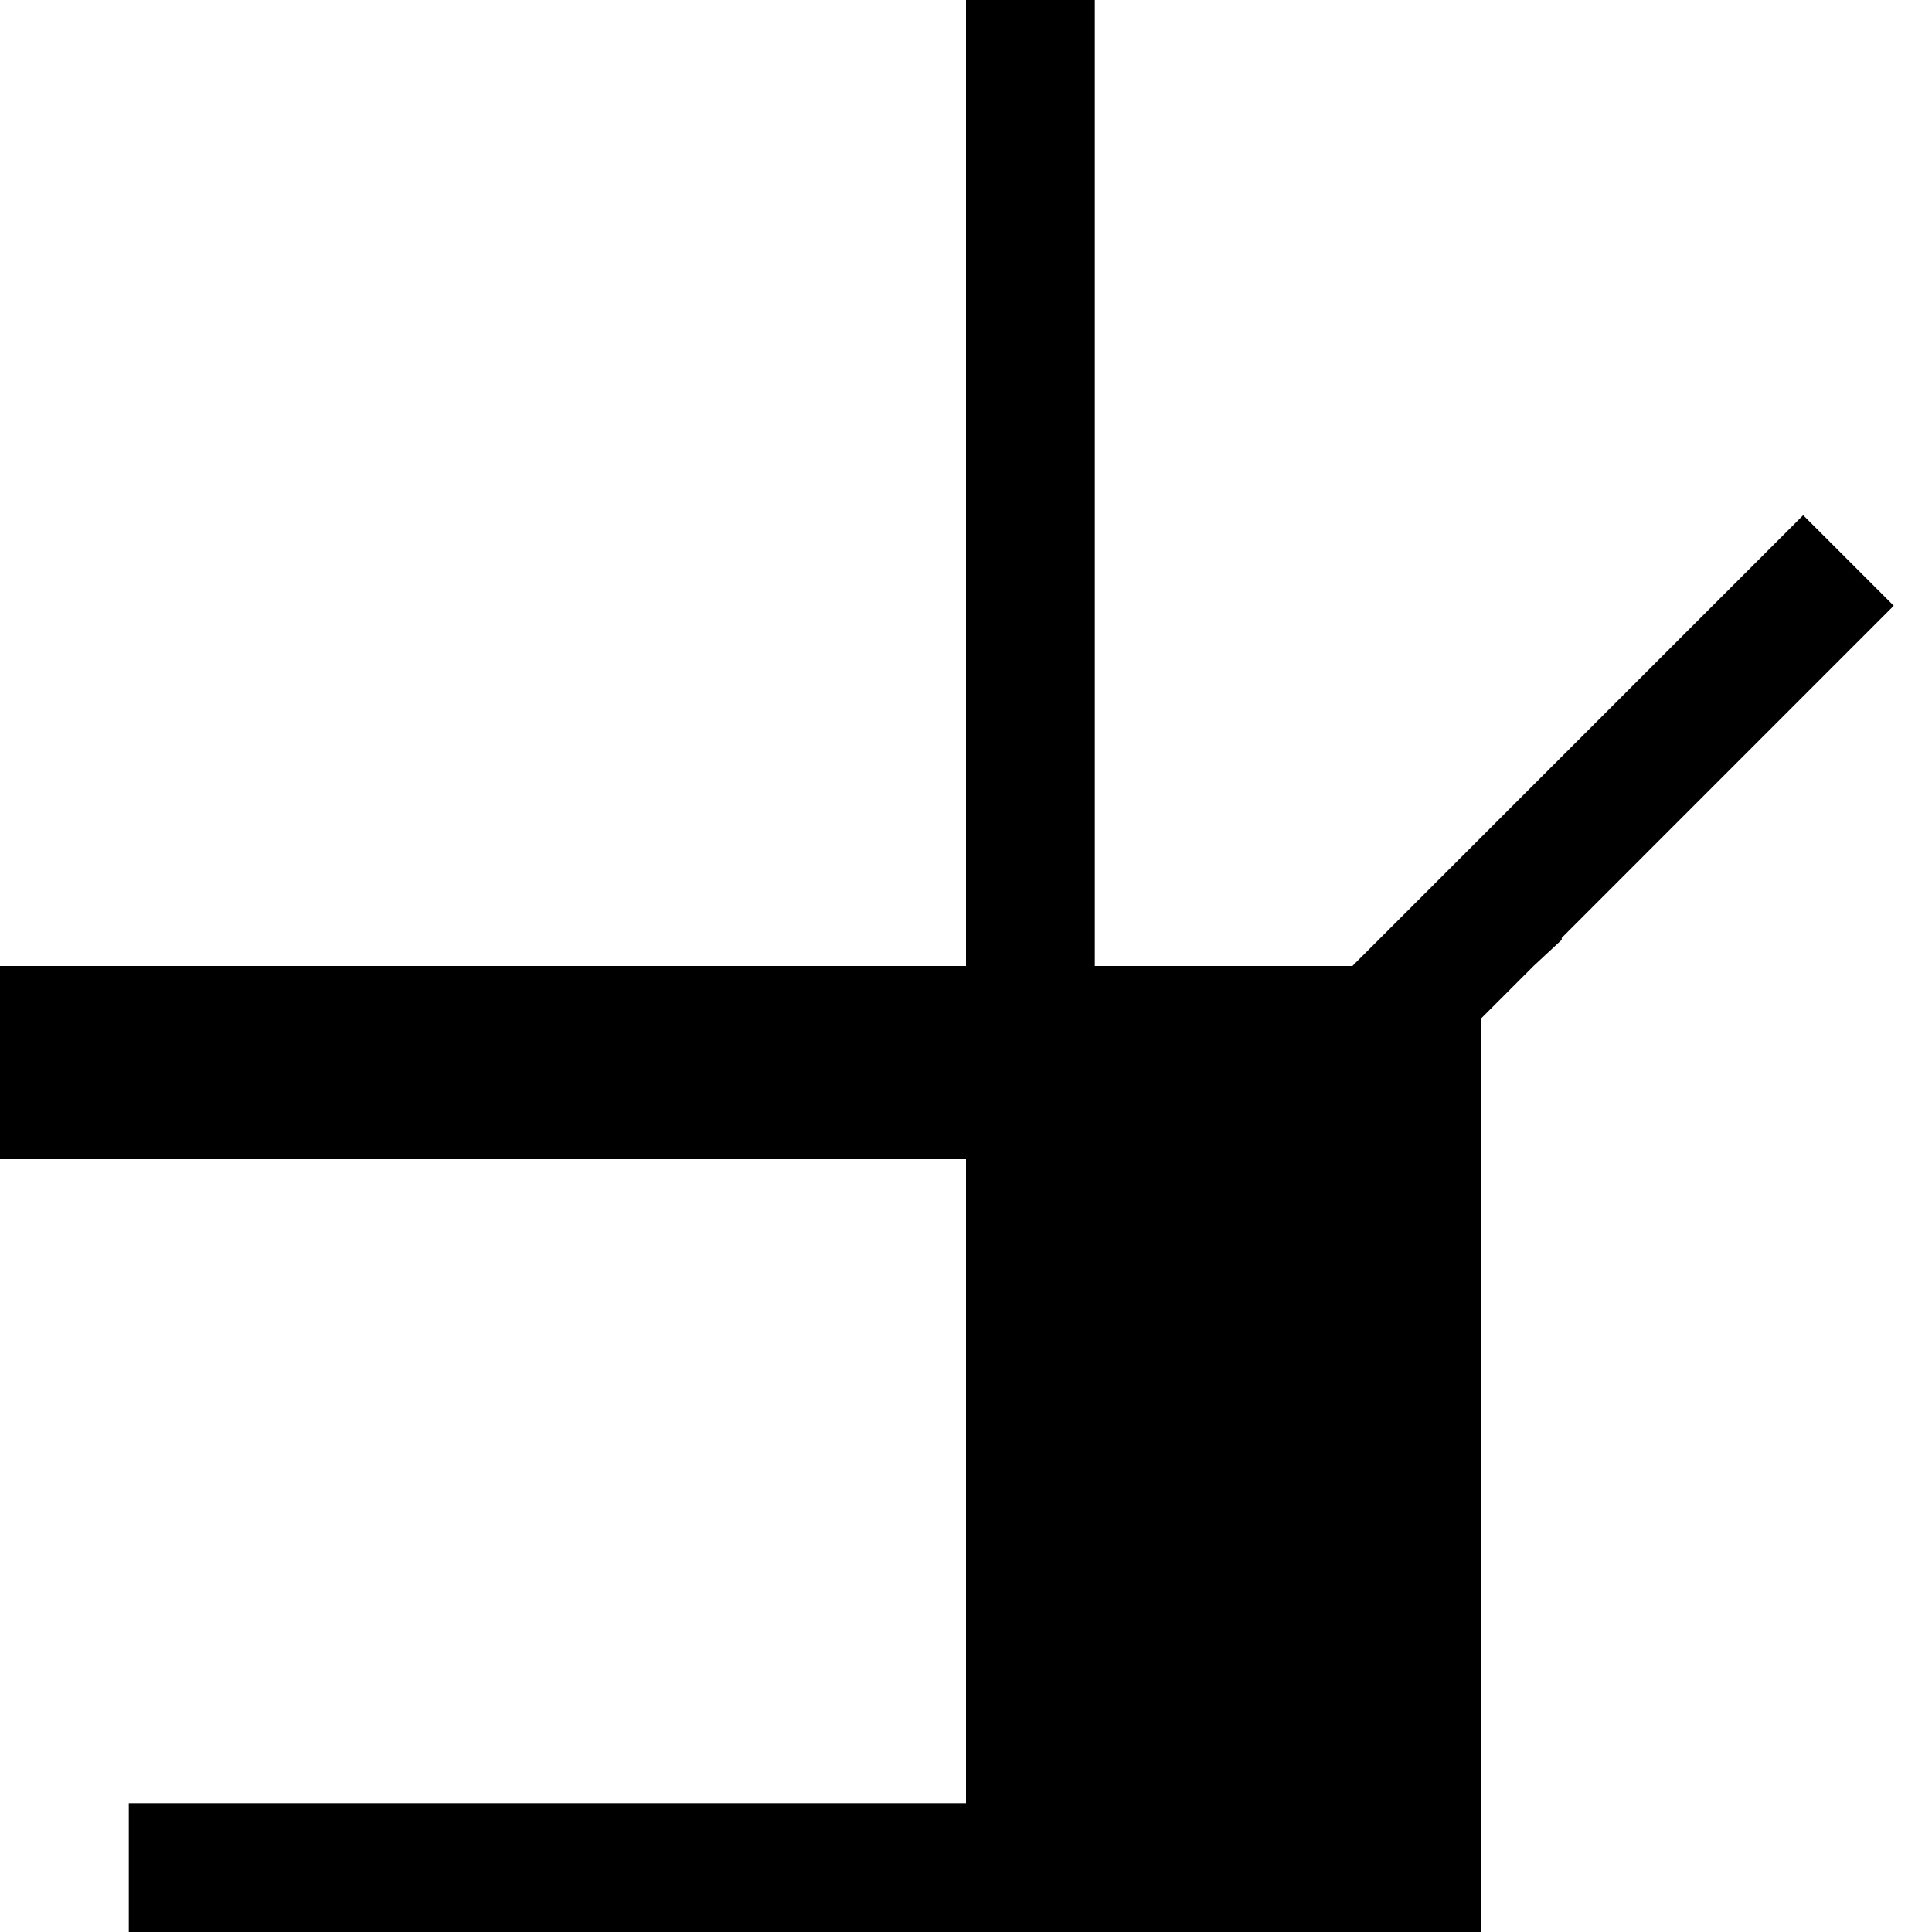<svg xmlns="http://www.w3.org/2000/svg" width="30" height="30" version="1.0"><path d="M15 15v15h8V15h-8z"/><path d="M28 8l-5.156 5.156L21 15h2v.813l.813-.813.437-.406v-.031l5.156-5.157L28 8zM0 15h15v3H0zM15 0h2v15h-2zM2 28h13v2H2z"/></svg>